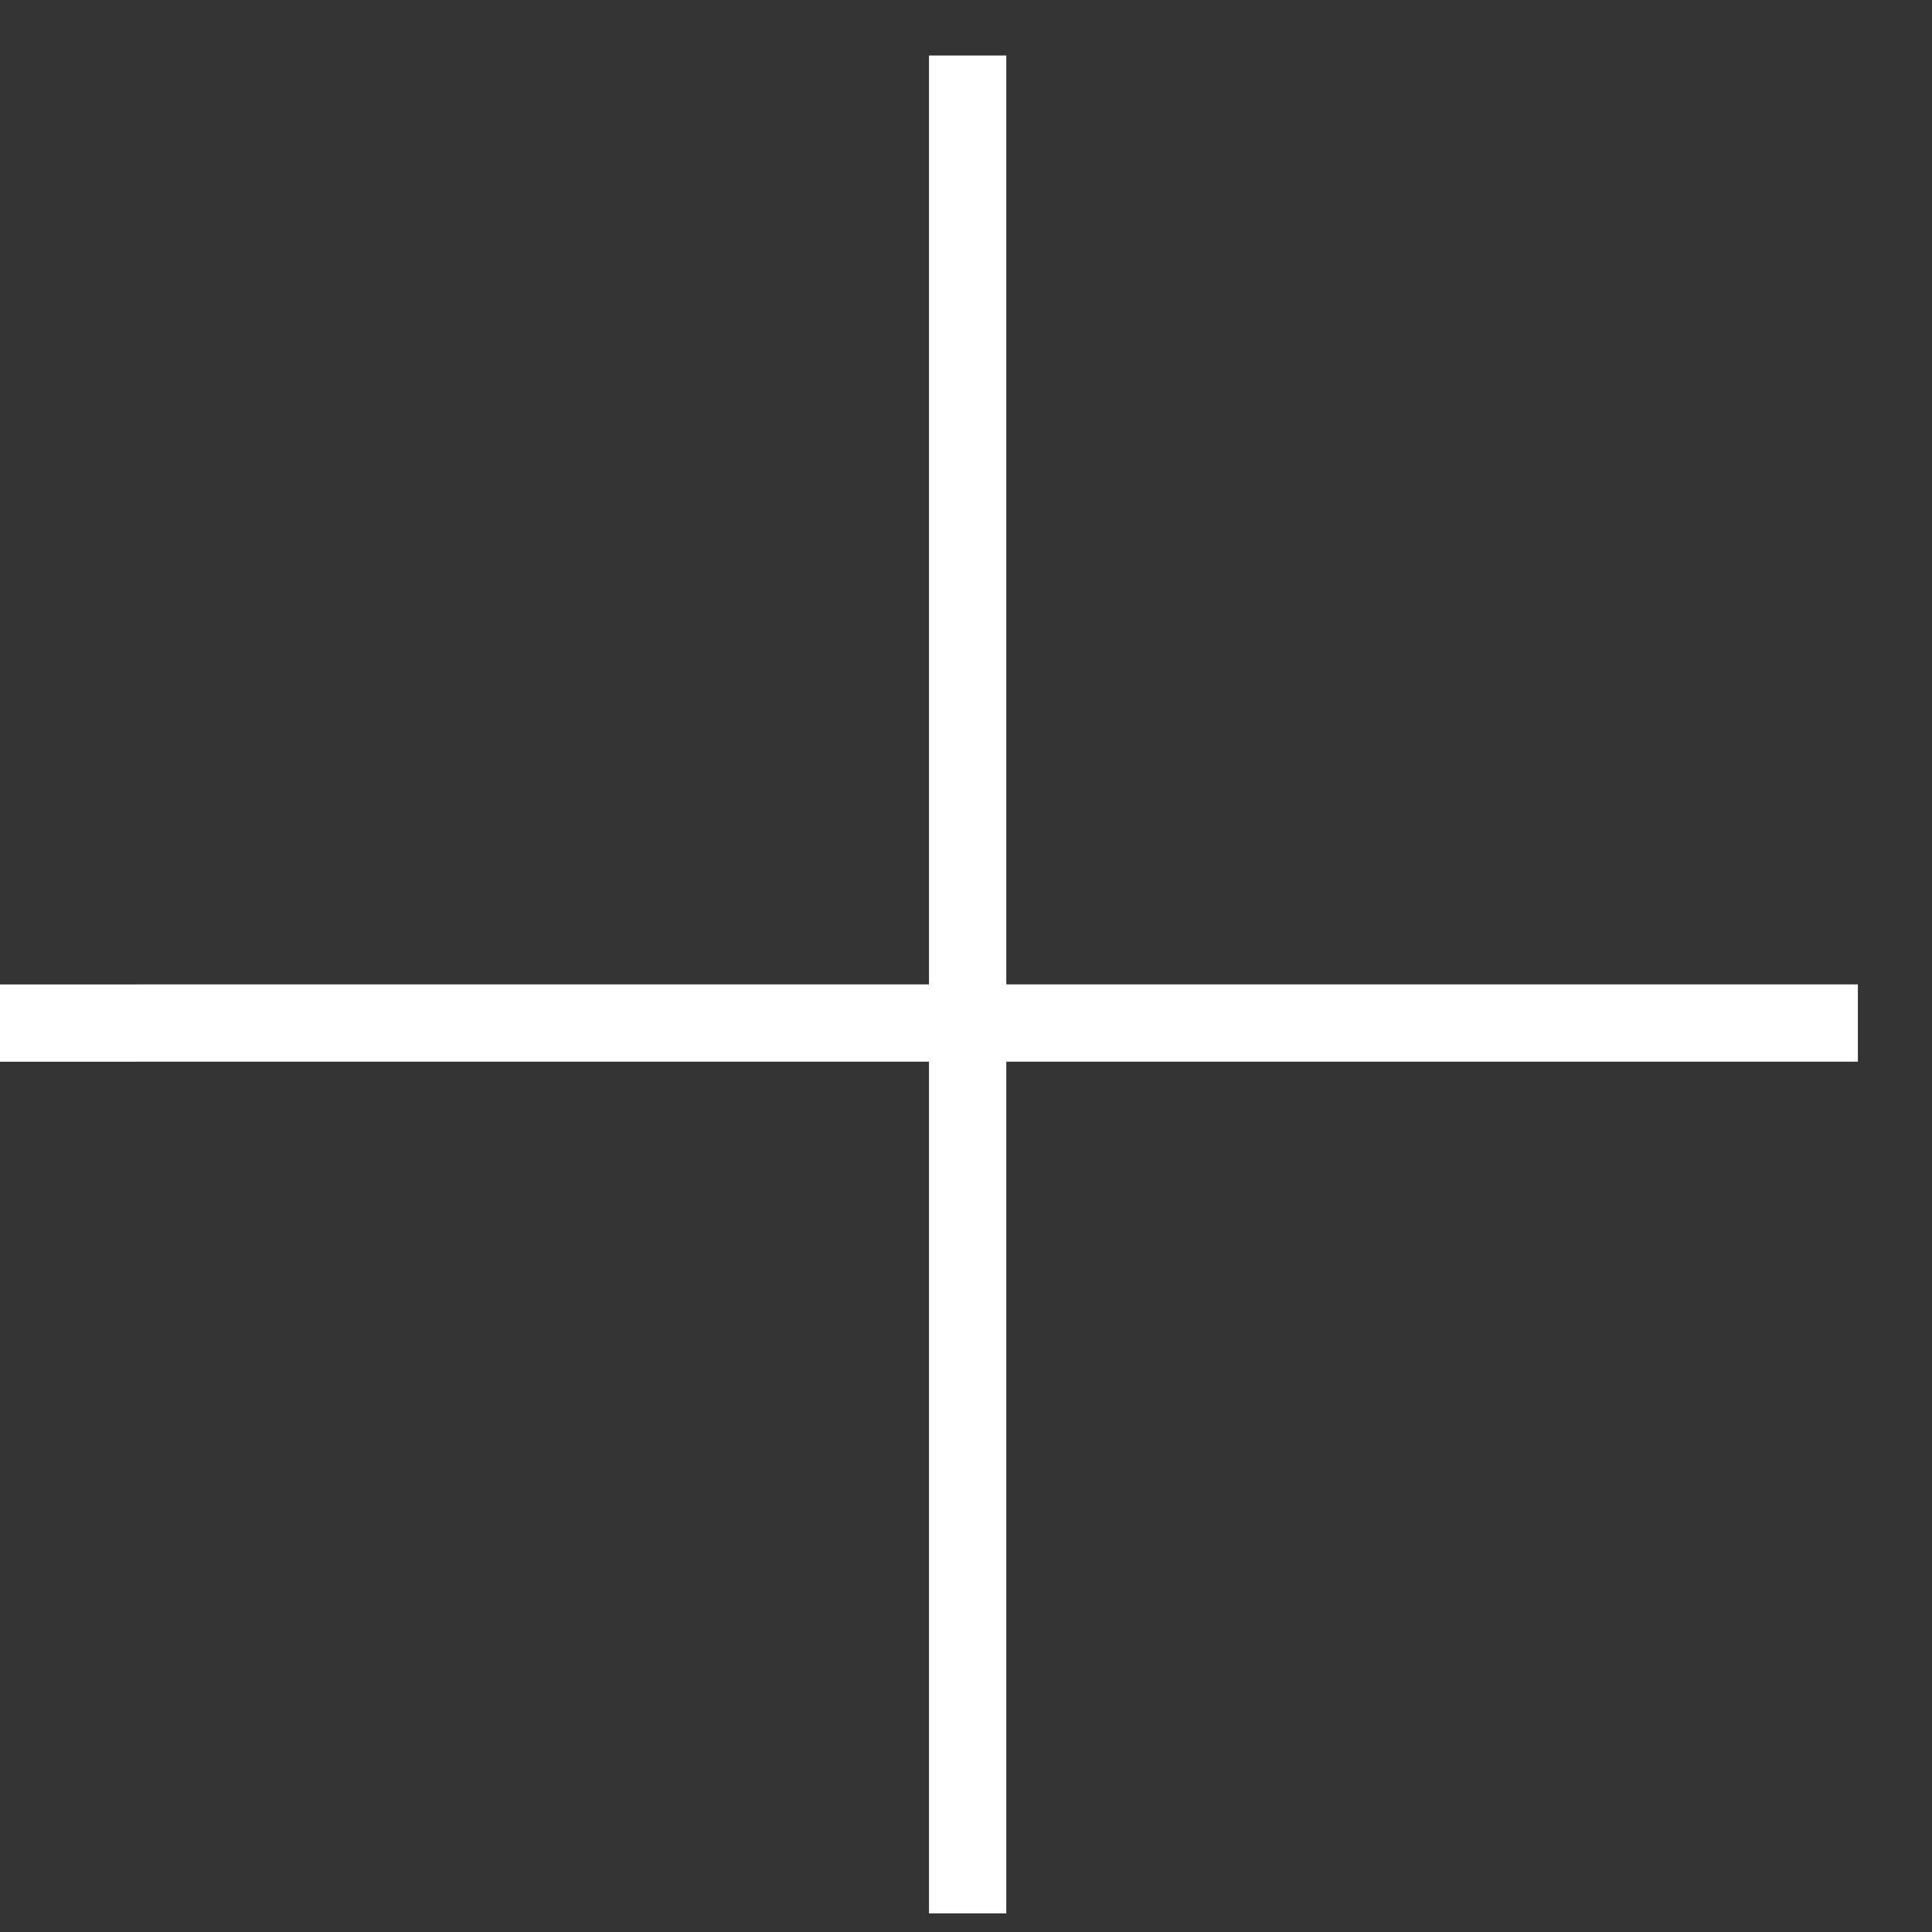 <svg width="25" height="25" viewBox="0 0 25 25" fill="none" xmlns="http://www.w3.org/2000/svg">
<rect x="0" y="0" width="25" height="25" fill="#333333" stroke="none"/>
<line y1="-0.5" x2="24.041" y2="-0.5" transform="matrix(-1 1.52993e-05 1.54679e-05 -1 24.041 12.738)" stroke="white"/>
<line x1="12.521" y1="0.718" x2="12.521" y2="24.759" stroke="white"/>
</svg>
